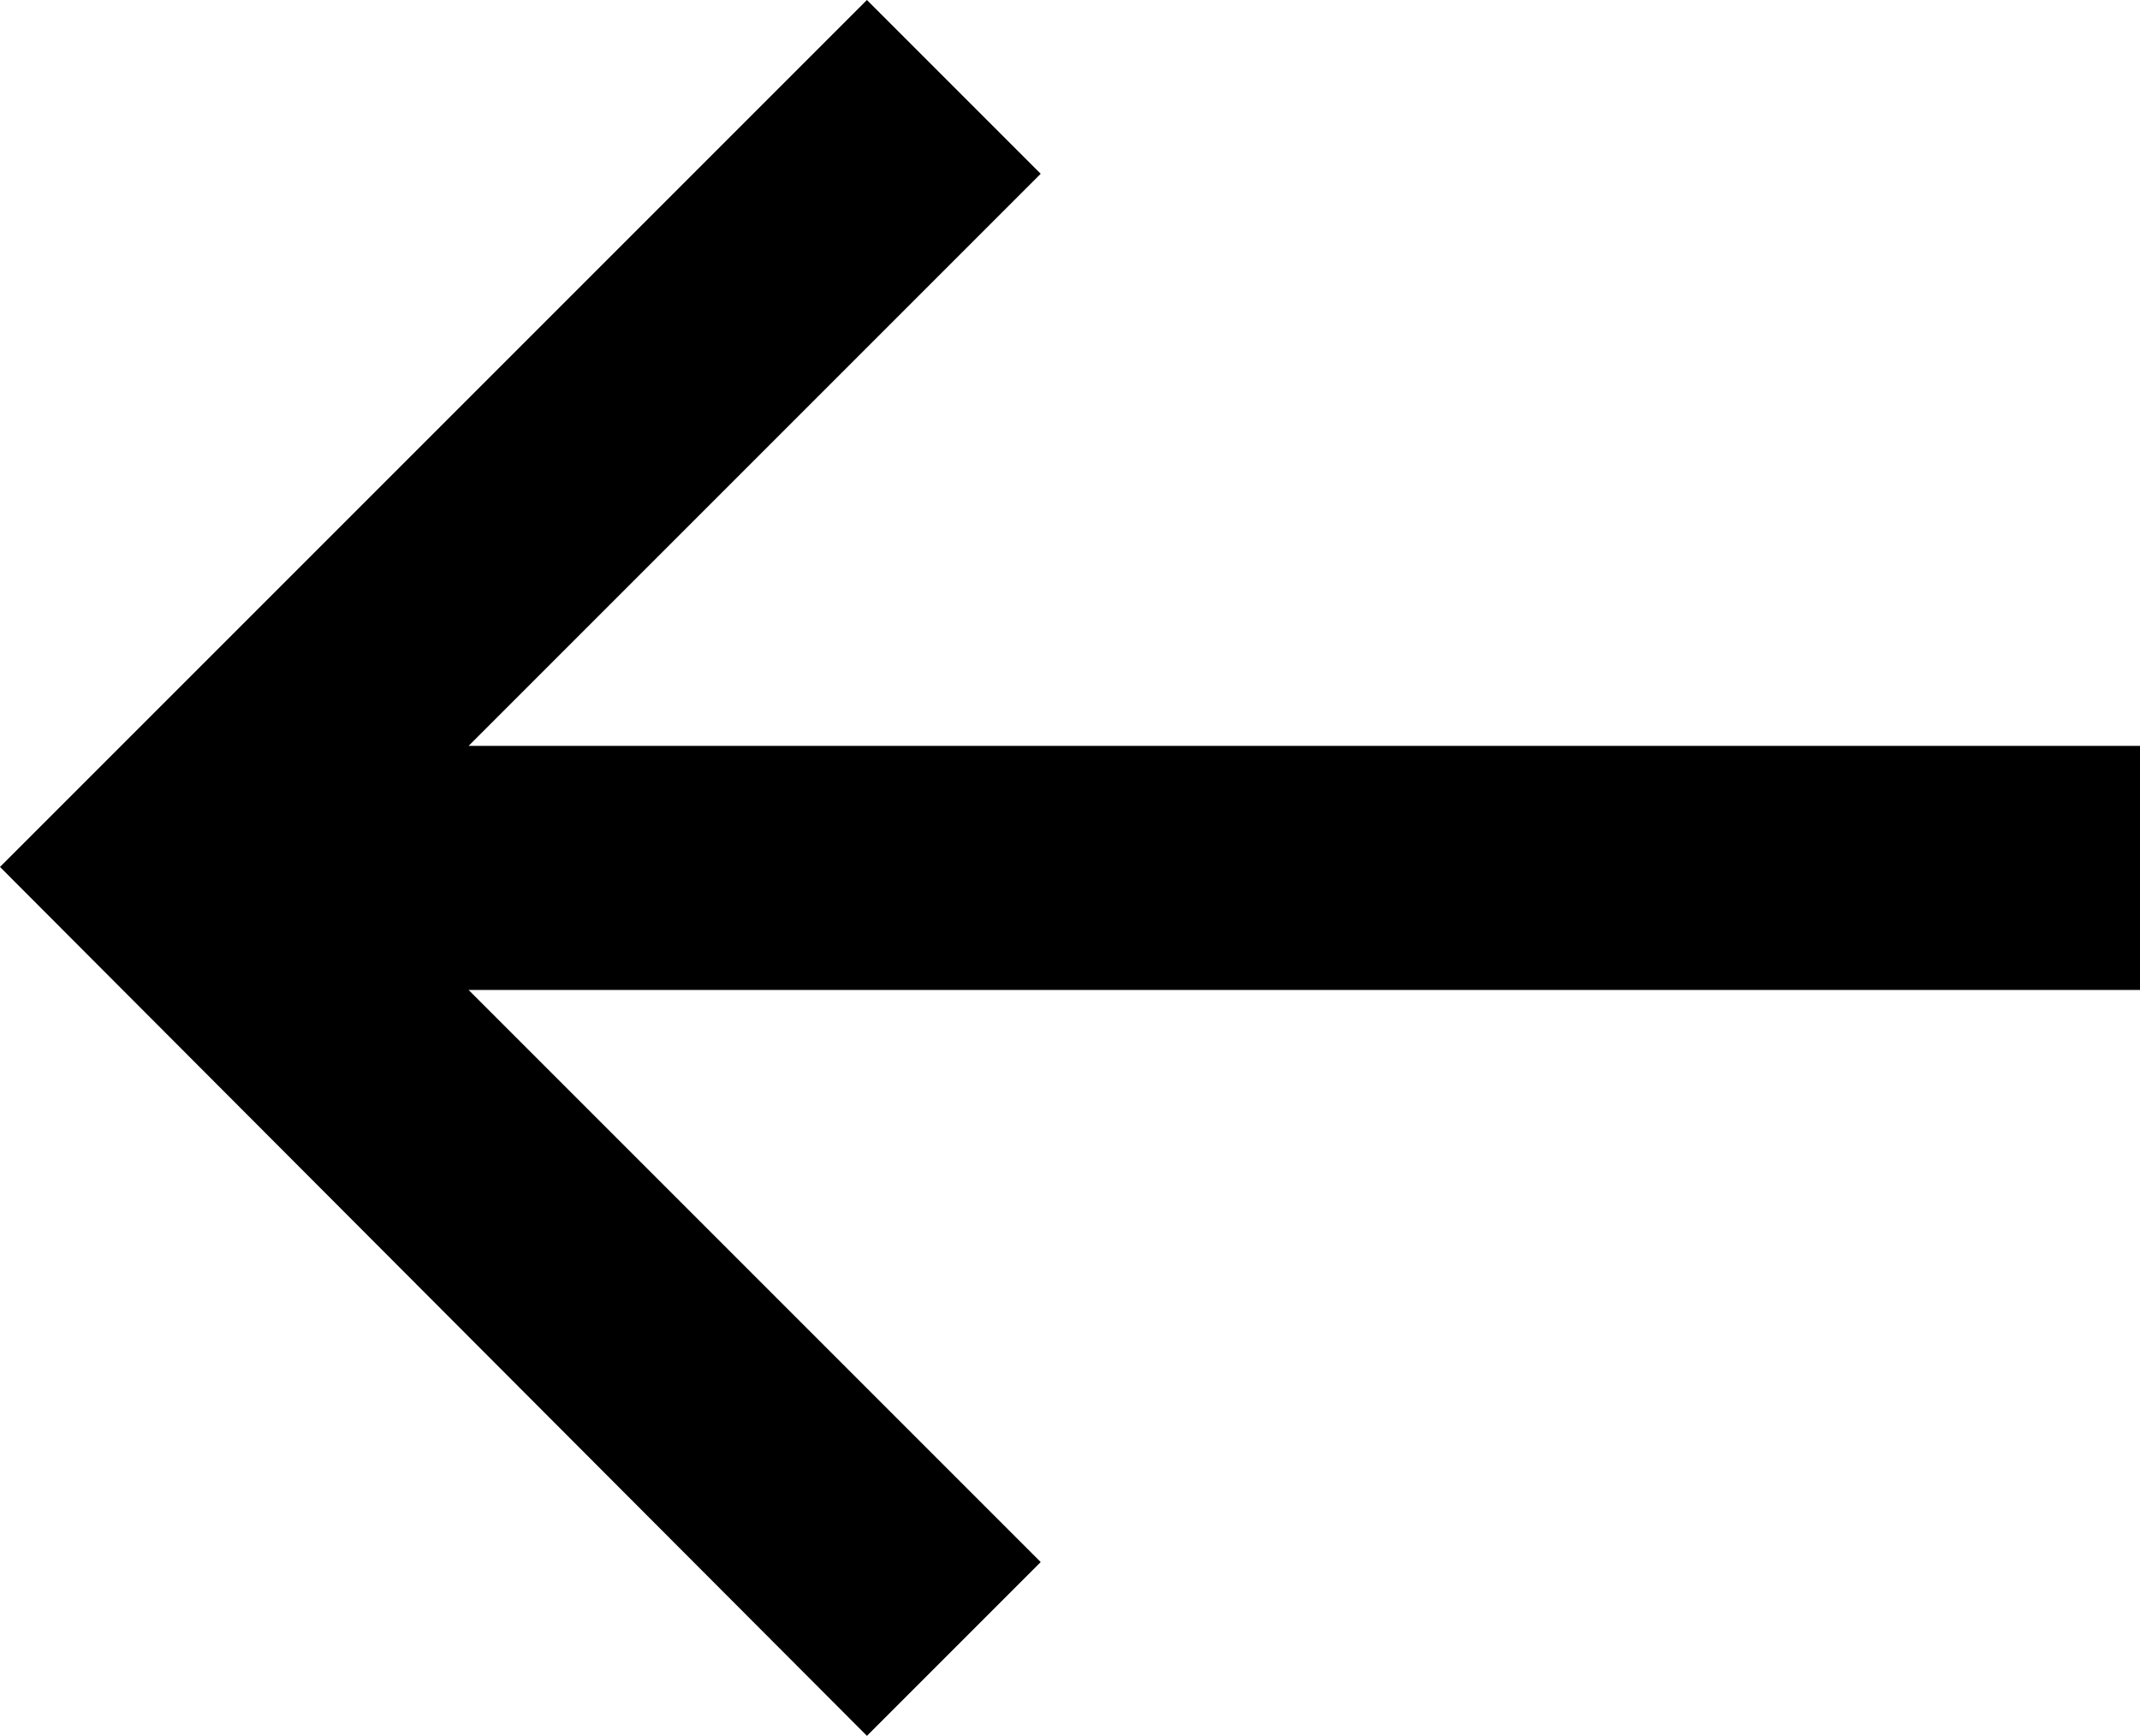 <svg id="Icons" xmlns="http://www.w3.org/2000/svg" viewBox="0 0 10.96 8.89"><title>mobile-arrow-left</title><polygon points="10.96 3.82 2.4 3.82 5.33 0.89 4.44 0 0 4.44 4.44 8.89 5.33 8 2.4 5.07 10.96 5.07 10.96 3.82"/></svg>